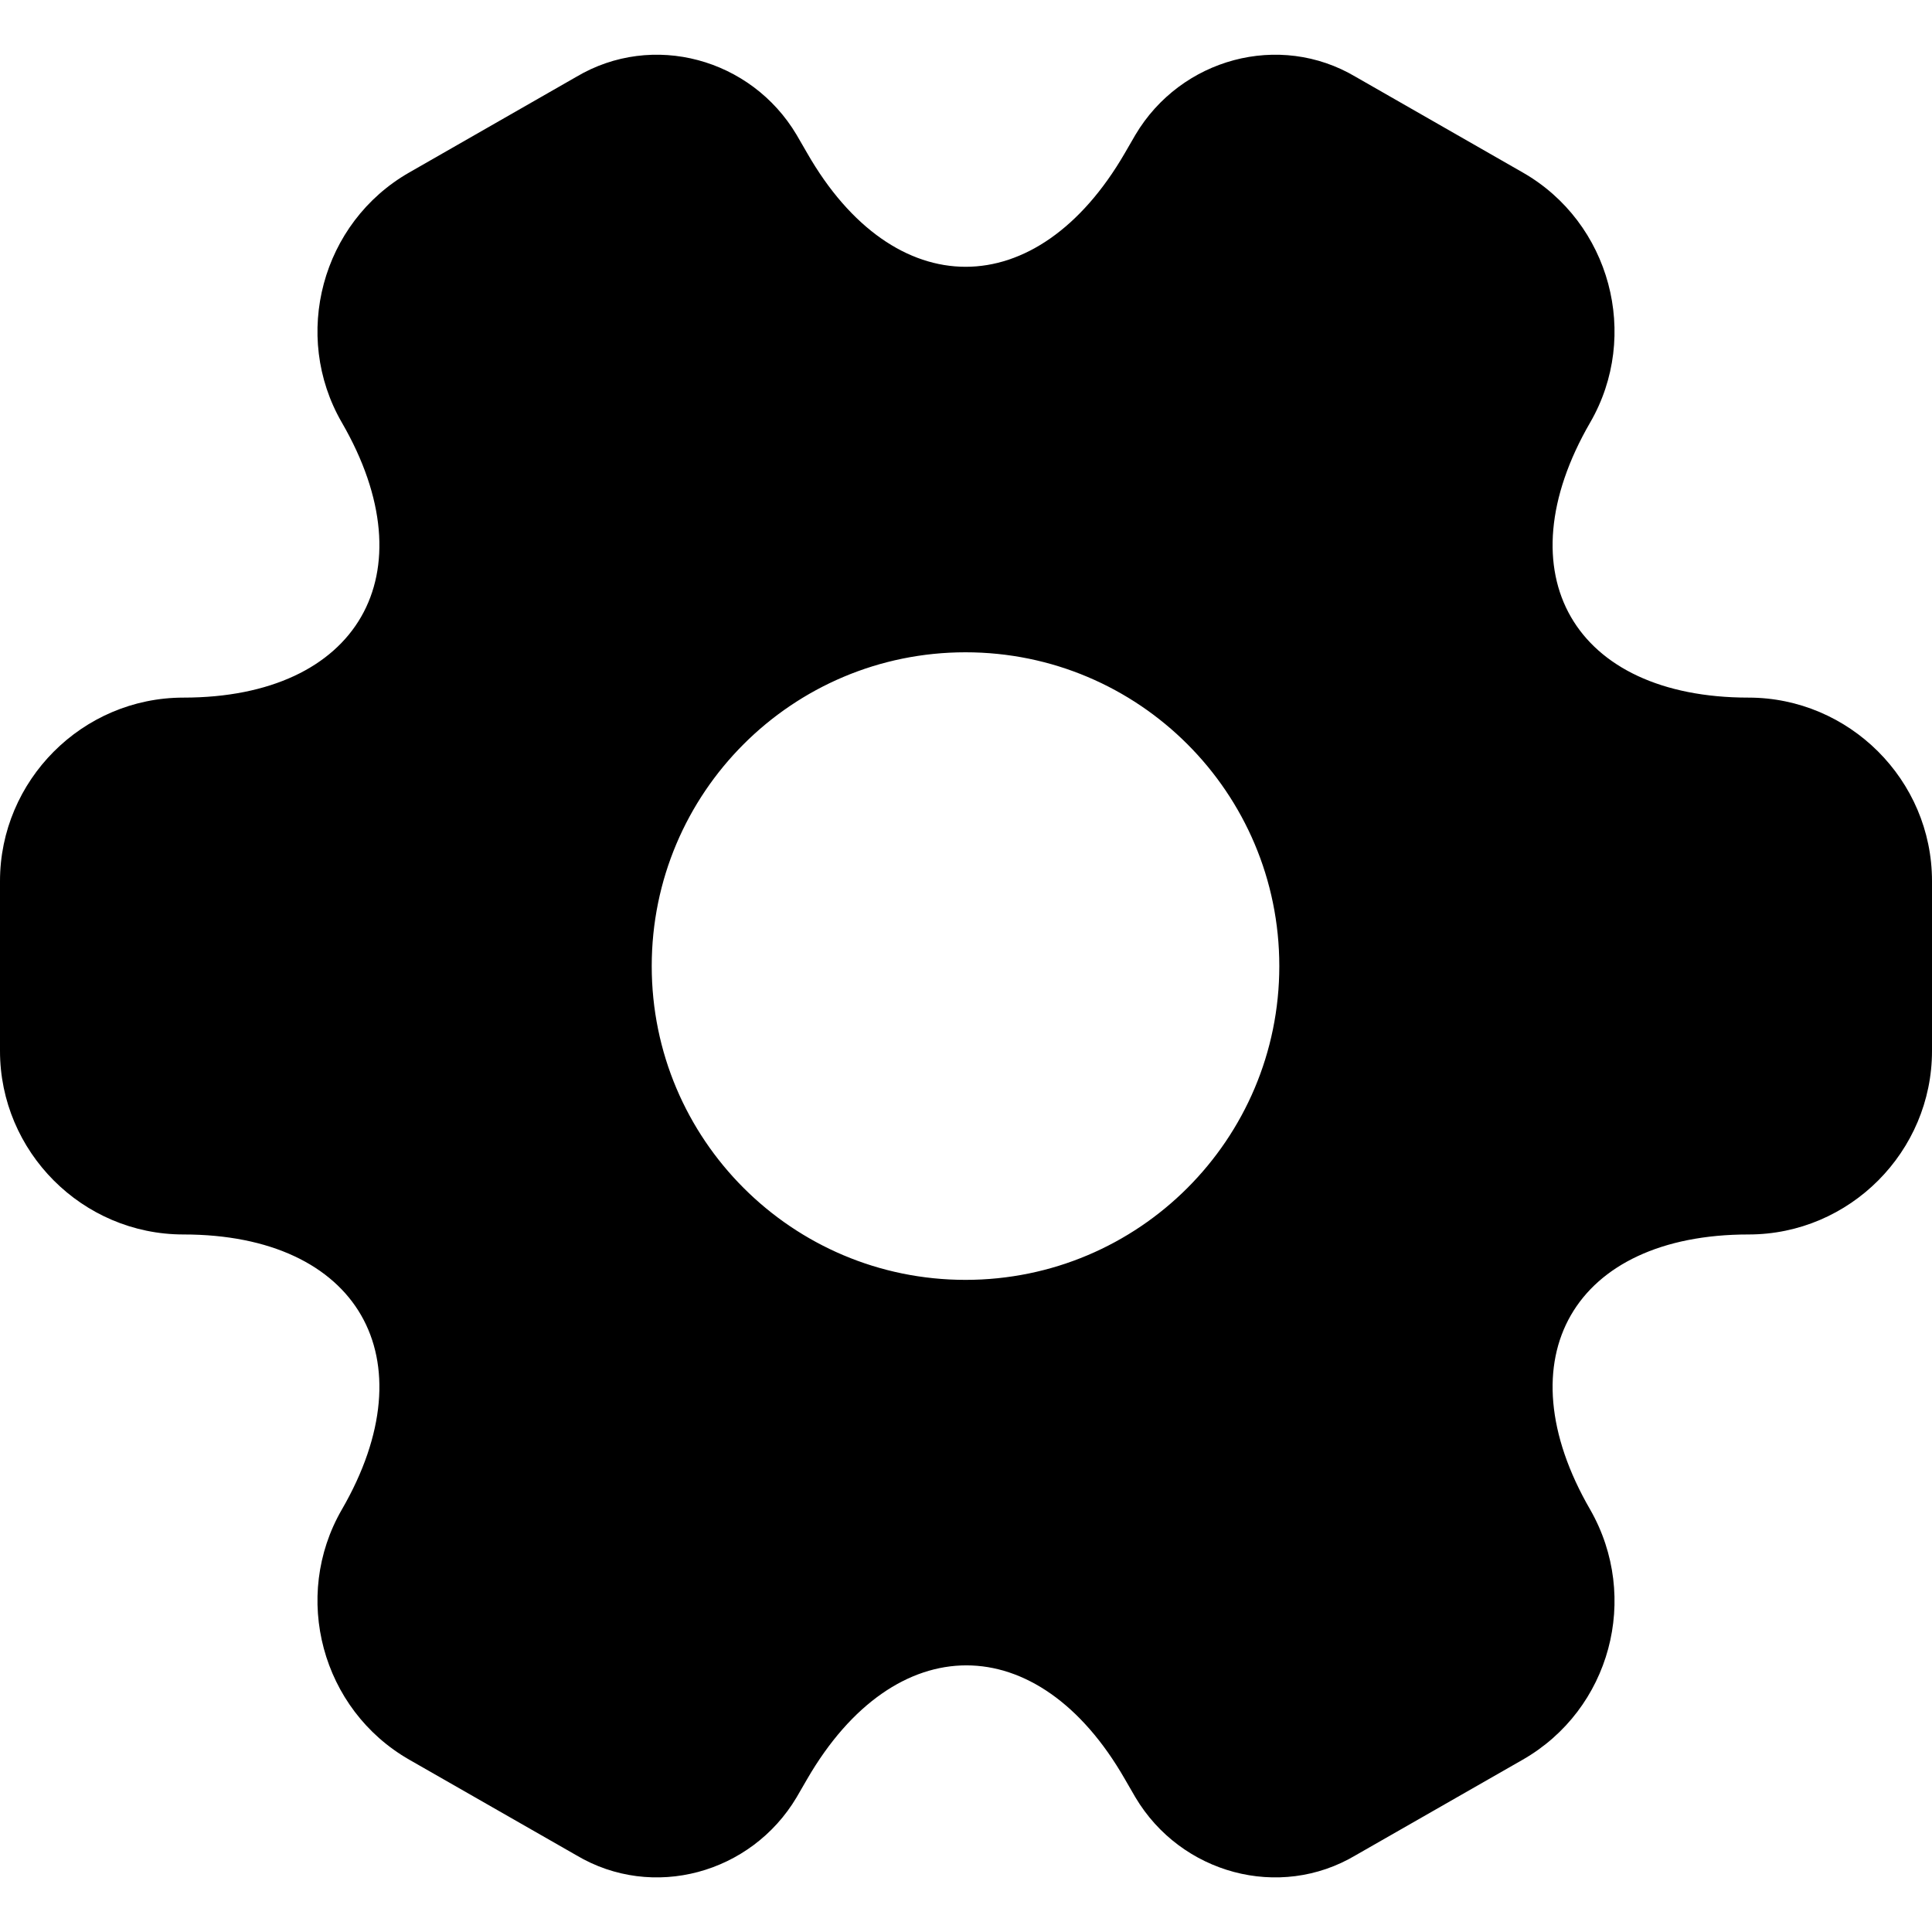 <svg width="24" height="24" viewBox="0 0 24 24" fill="none" xmlns="http://www.w3.org/2000/svg">
<path fill-rule="evenodd" clip-rule="evenodd" d="M0 10.945V13.056C0 14.304 1.019 15.335 2.279 15.335C4.45 15.335 5.337 16.87 4.246 18.753C3.622 19.833 3.994 21.236 5.085 21.86L7.16 23.047C8.108 23.611 9.331 23.275 9.895 22.328L10.027 22.1C11.118 20.217 12.894 20.217 13.973 22.1L14.105 22.328C14.669 23.275 15.892 23.611 16.84 23.047L18.915 21.86C20.006 21.236 20.378 19.845 19.754 18.753C18.663 16.87 19.55 15.335 21.721 15.335C22.98 15.335 24 14.304 24 13.056V10.945C24 9.686 22.968 8.666 21.721 8.666C19.55 8.666 18.663 7.131 19.754 5.248C20.378 4.169 20.006 2.765 18.915 2.142L16.84 0.954C15.892 0.391 14.669 0.726 14.105 1.674L13.973 1.902C12.882 3.785 11.106 3.785 10.027 1.902L9.895 1.674C9.331 0.726 8.108 0.391 7.16 0.954L5.085 2.142C3.994 2.765 3.622 4.169 4.246 5.248C5.337 7.131 4.45 8.666 2.279 8.666C1.019 8.666 0 9.698 0 10.945ZM15.892 12.001C15.892 14.154 14.147 15.899 11.994 15.899C9.841 15.899 8.096 14.154 8.096 12.001C8.096 9.848 9.841 8.103 11.994 8.103C14.147 8.103 15.892 9.848 15.892 12.001Z" fill="black"/>
</svg>
